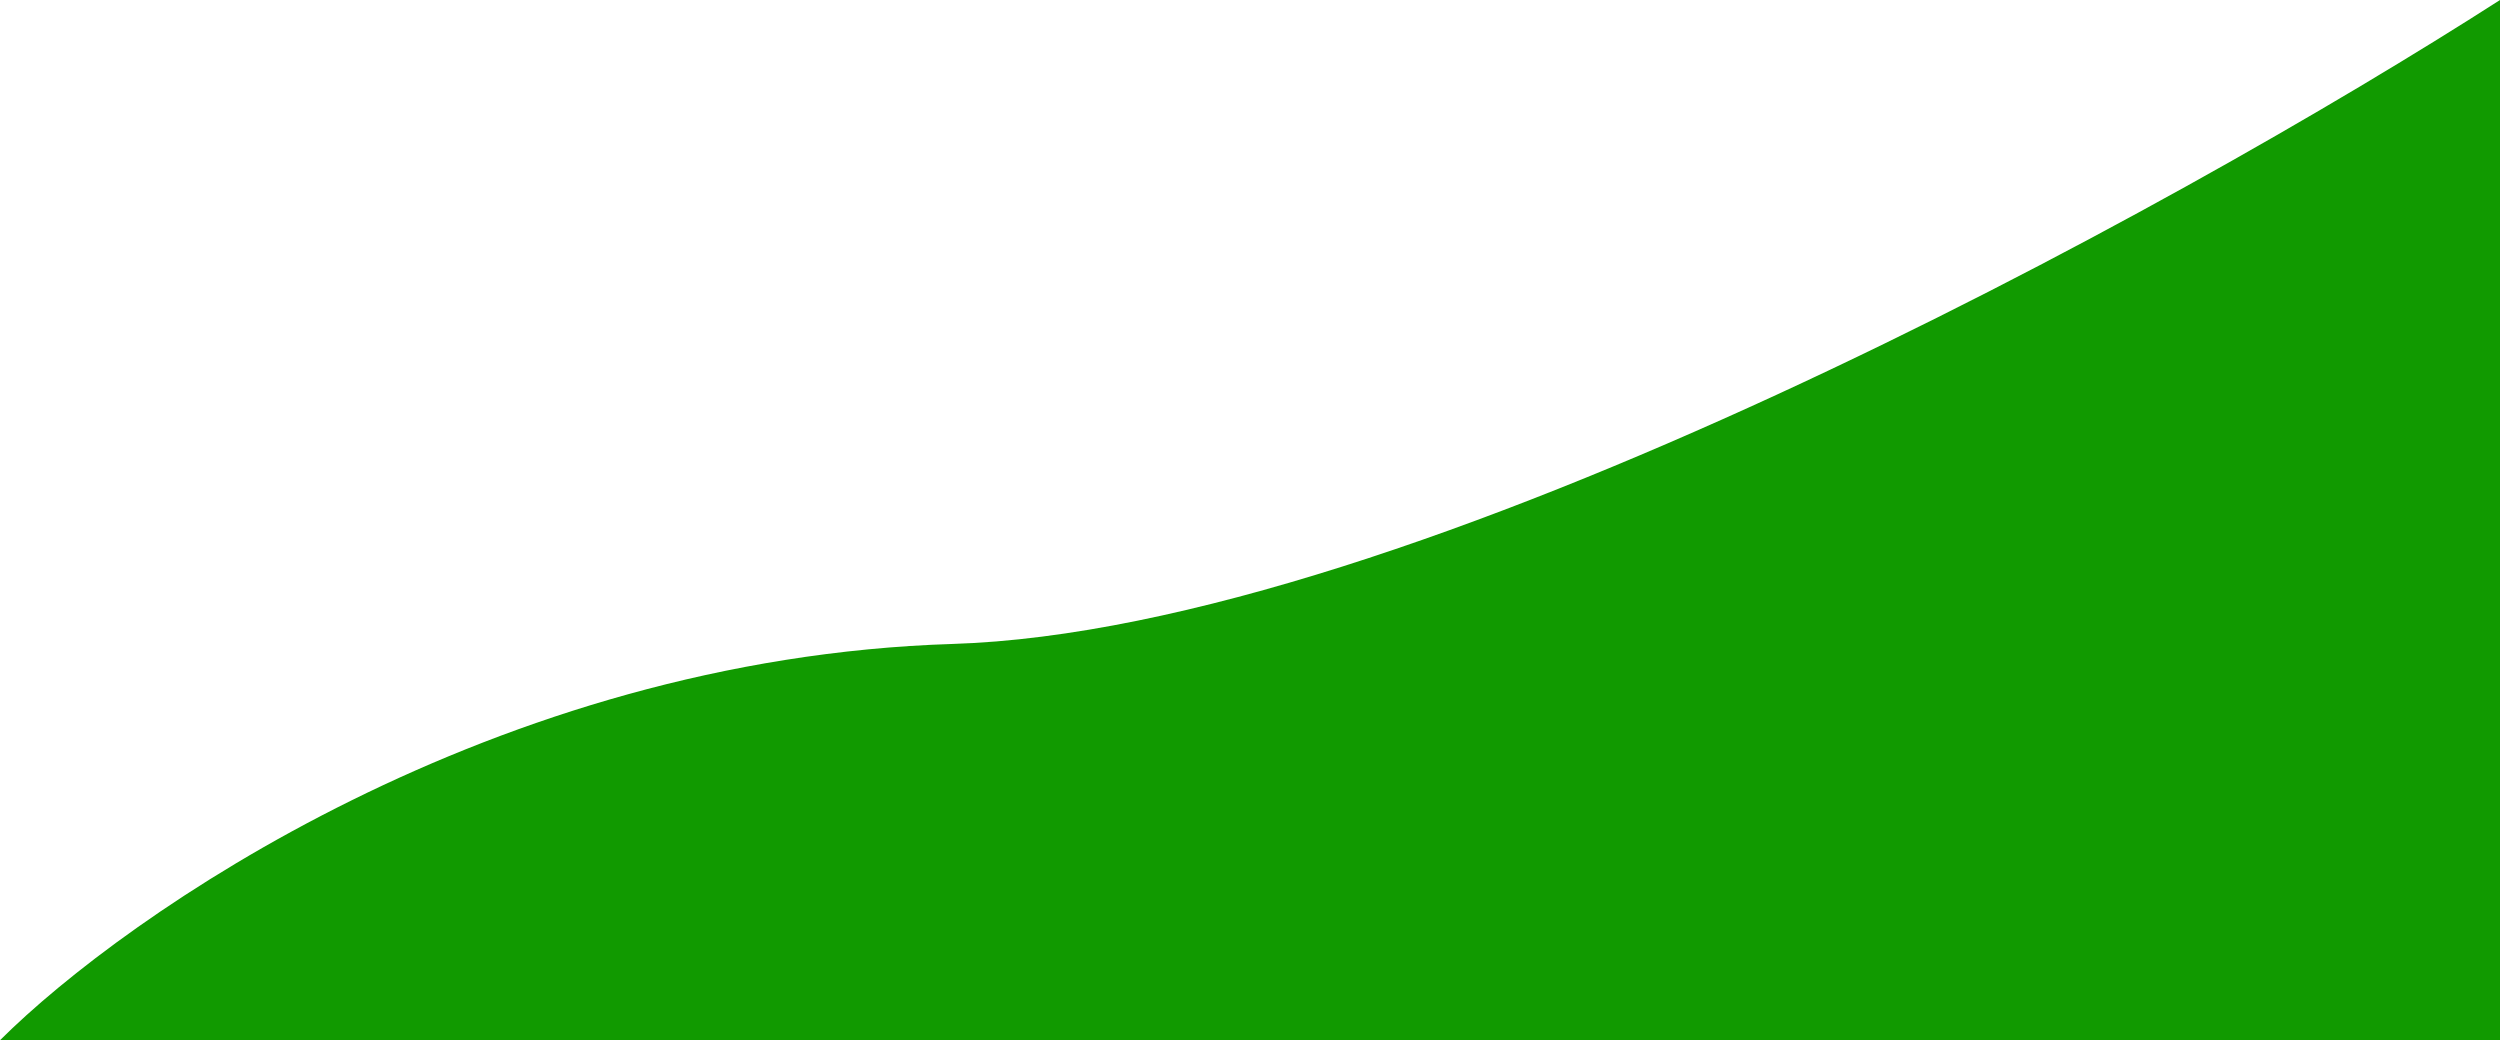 <svg width="721" height="300" viewBox="0 0 721 300" fill="none" xmlns="http://www.w3.org/2000/svg">
<path d="M274.765 185.714C142.547 189.87 36.498 263.636 0 300H721V0C627.346 60.173 406.983 181.558 274.765 185.714Z" fill="#119A00"/>
</svg>
